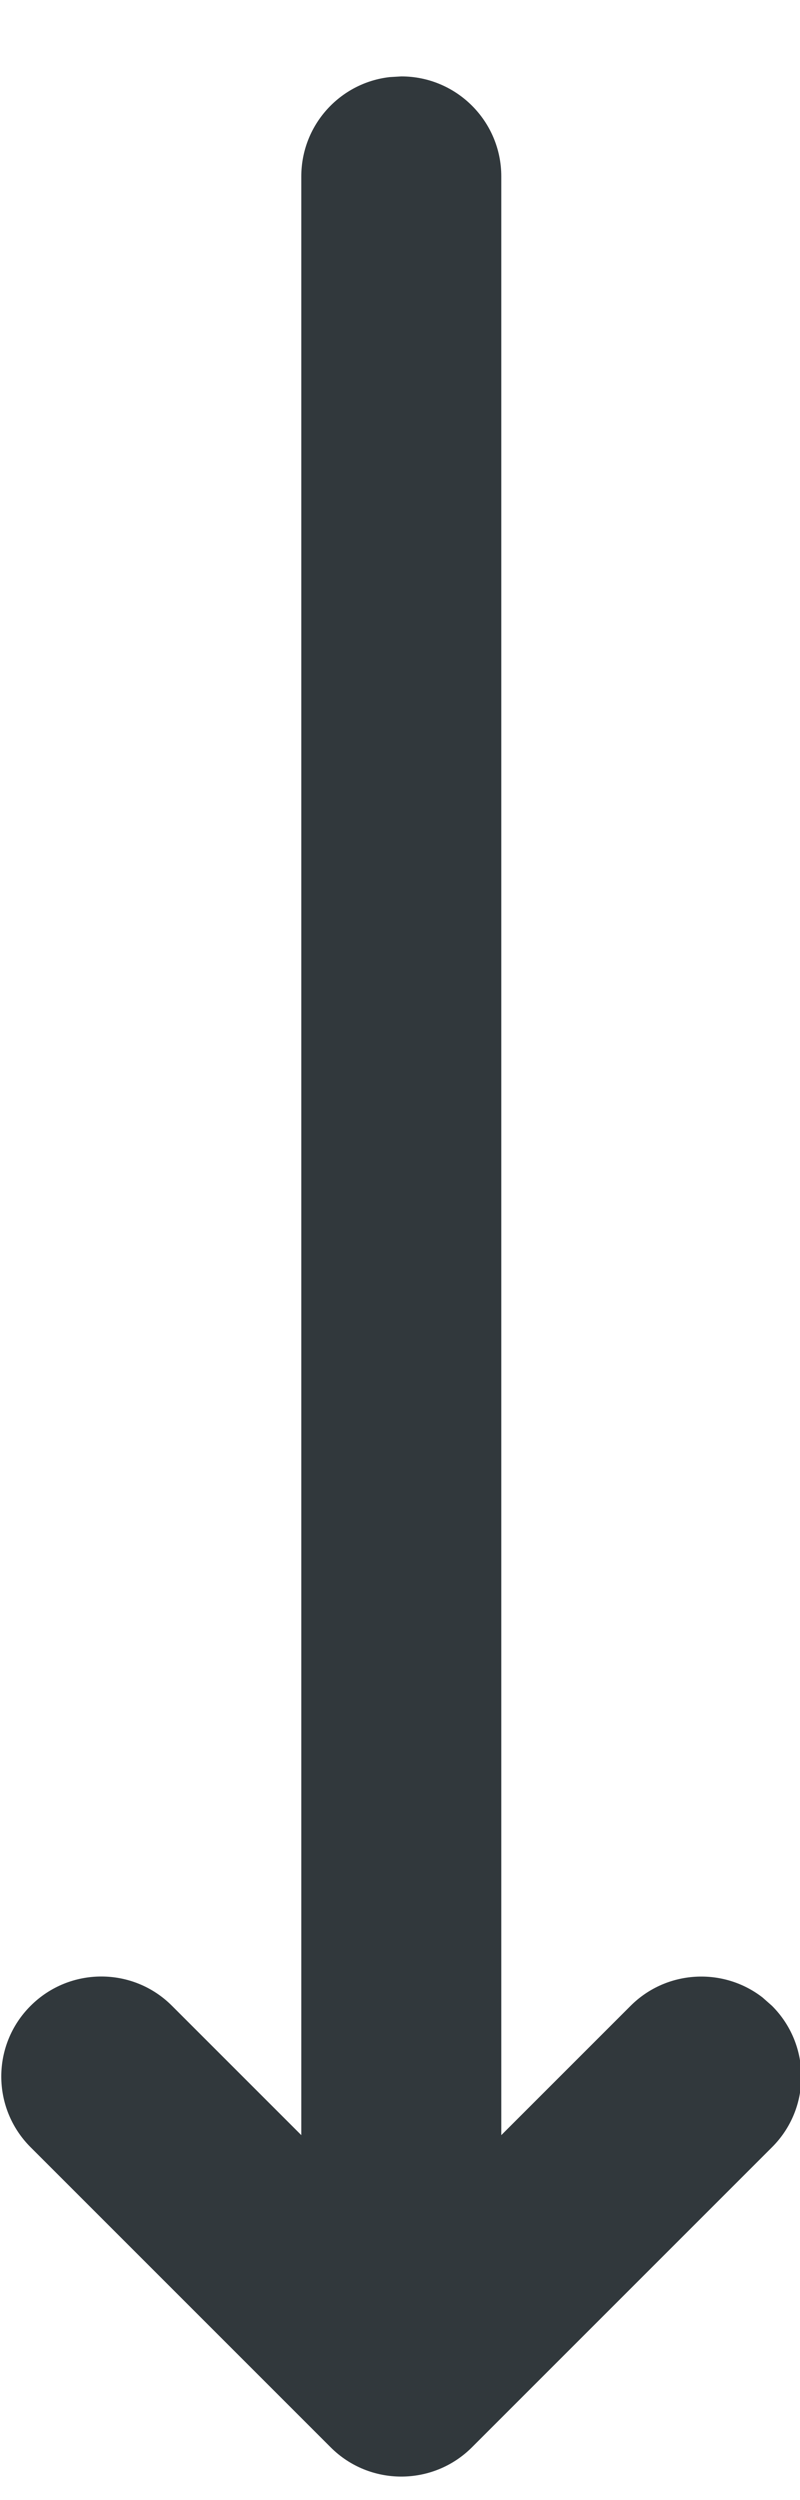 <?xml version="1.0" encoding="UTF-8"?>
<svg xmlns="http://www.w3.org/2000/svg" viewBox="0 0 8 25" version="1.1" id="svg10"><g id="Welcome" stroke="none" stroke-width="1" fill="none" fill-rule="evenodd" transform="rotate(-90 12.452 12.439)"><g id="👋-Hello!" transform="translate(-1072 -1191)" fill="#31383c"><g id="Icon-Kit" transform="translate(1072 473)"><g id="Shape" transform="translate(.127 710)"><path d="m 11.293,0.293 c 0.391,-0.391 1.024,-0.391 1.414,0 v 0 l 3,3 c 0.391,0.391 0.391,1.024 0,1.414 -0.391,0.391 -1.024,0.391 -1.414,0 v 0 L 13,3.414 V 23 c 0,0.513 -0.386,0.936 -0.883,0.993 L 12,24 c -0.552,0 -1,-0.448 -1,-1 V 23 3.414 L 9.707,4.707 c -0.36,0.36 -0.928,0.388 -1.32,0.083 l -0.094,-0.083 c -0.391,-0.391 -0.391,-1.024 0,-1.414 v 0 z" transform="rotate(-90 12 12)" id="path4"/></g></g></g></g></svg>
